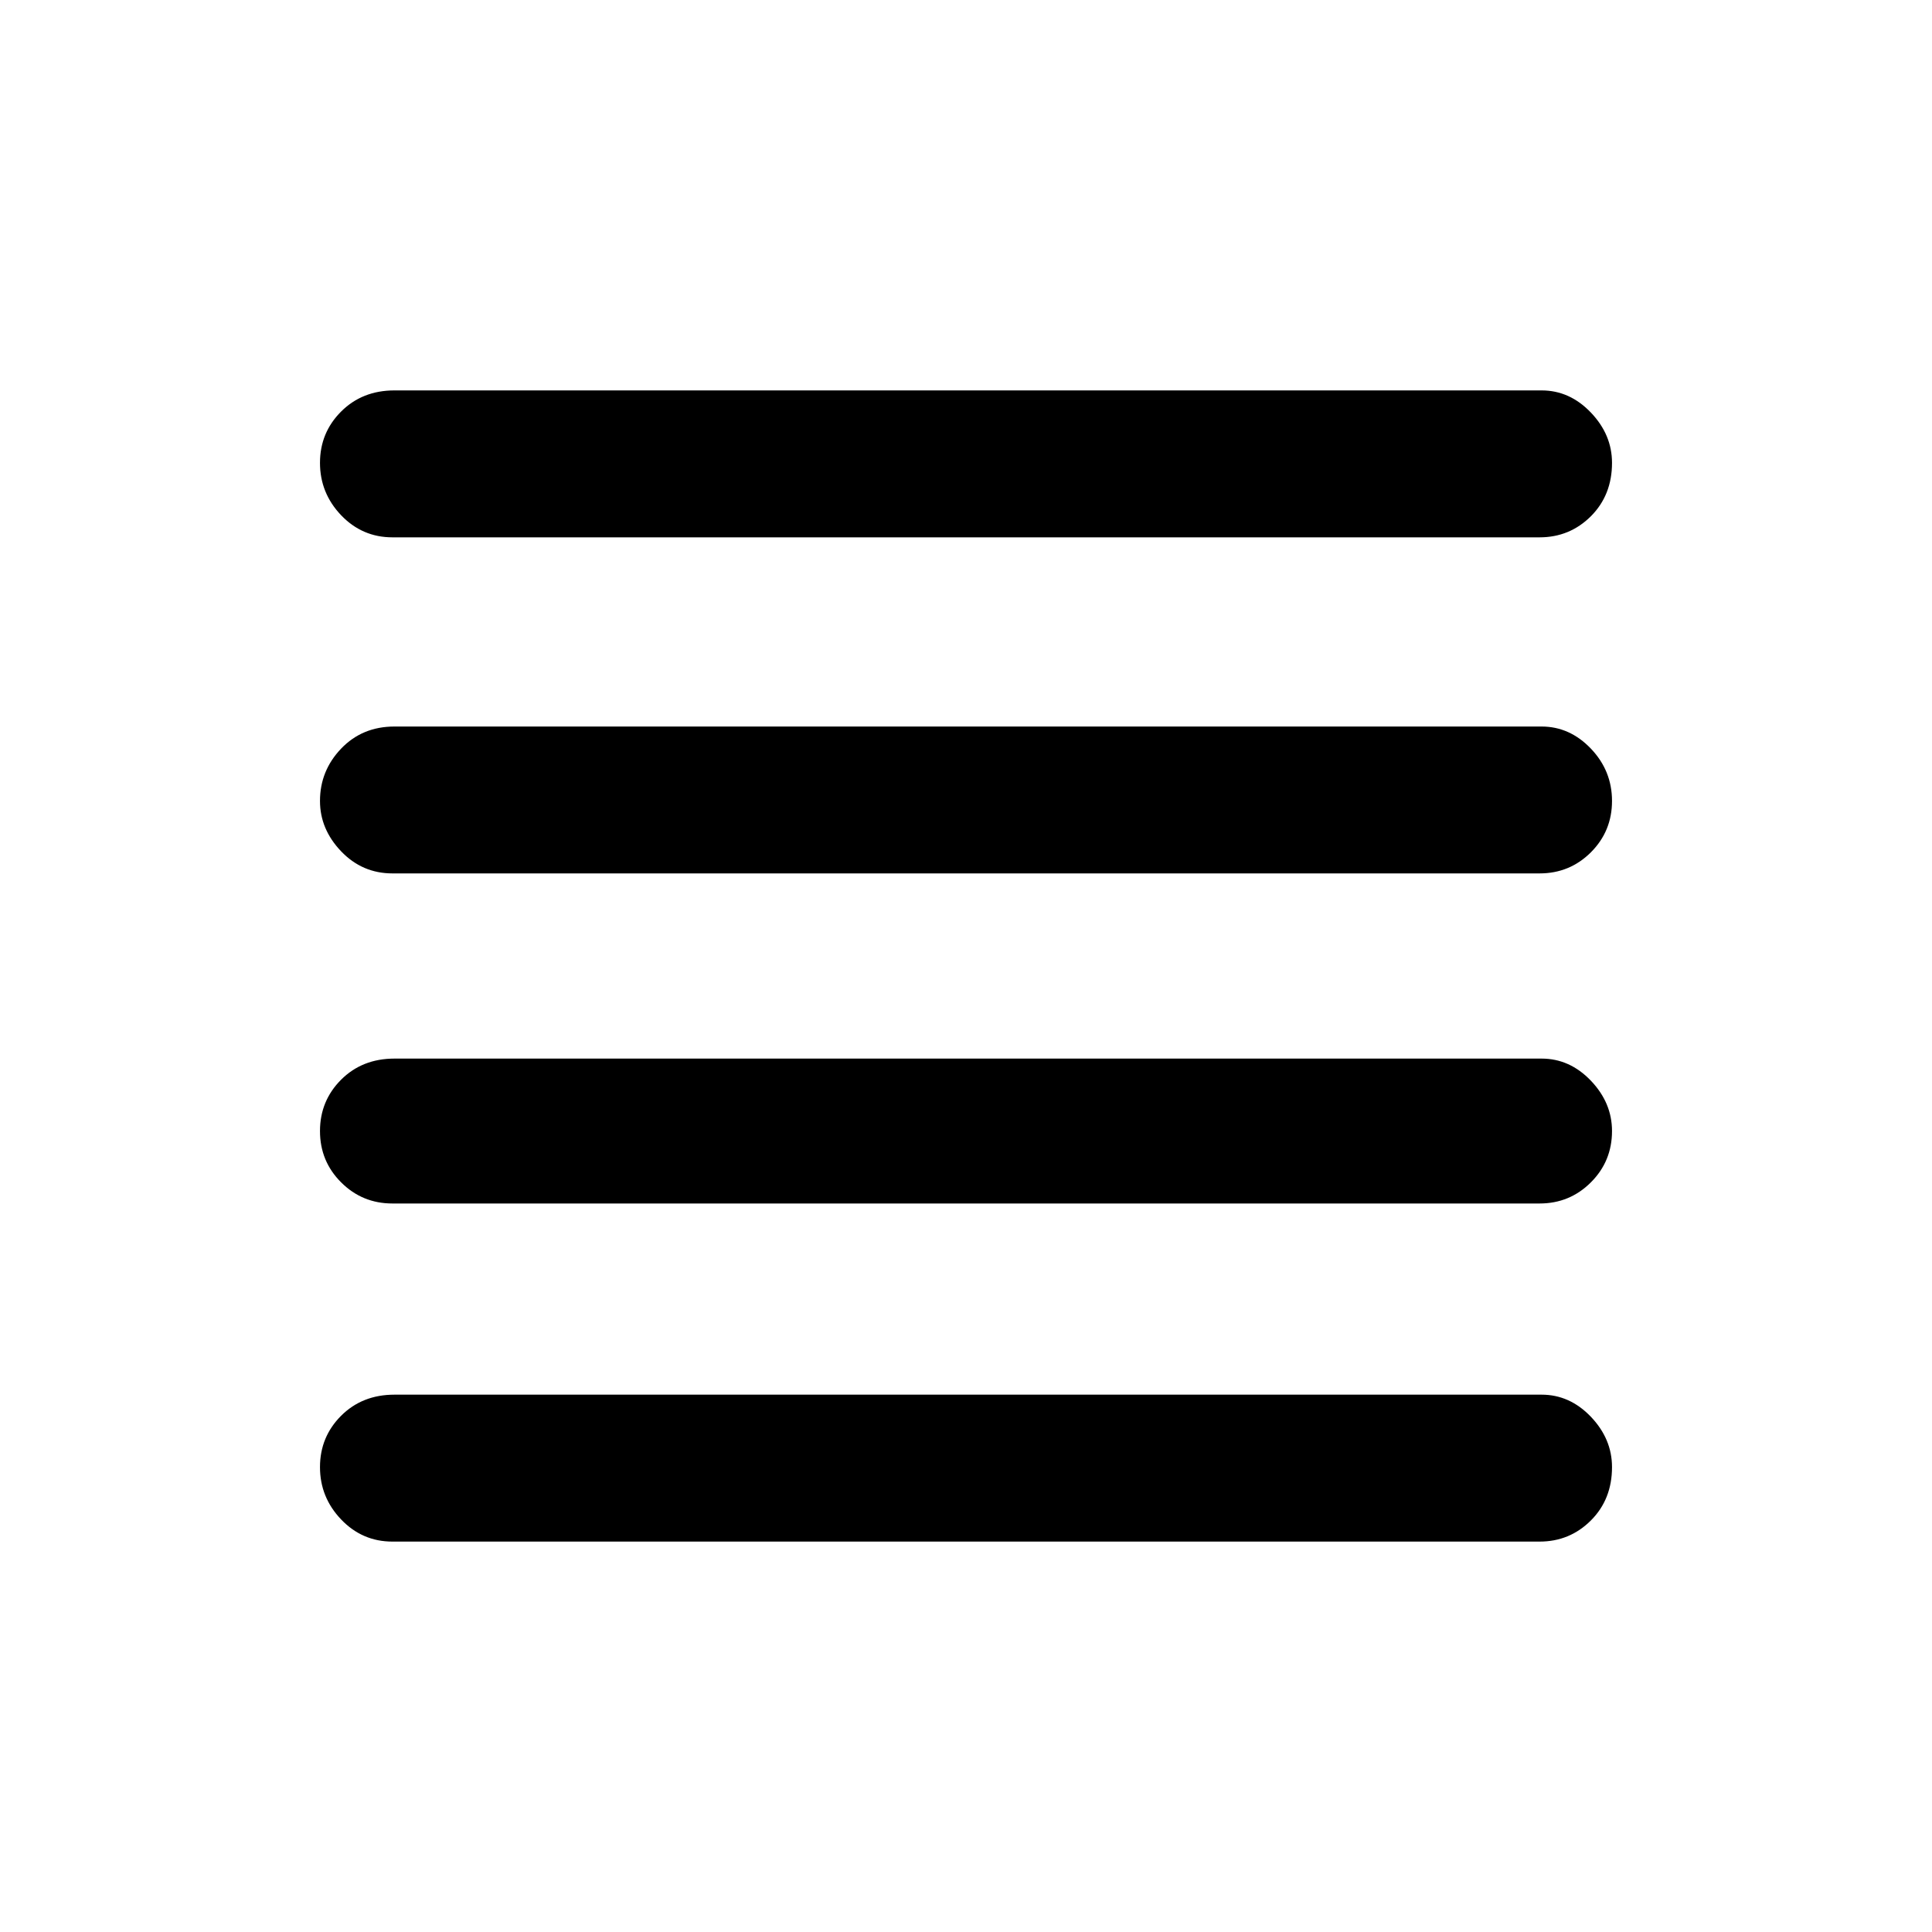 <svg xmlns="http://www.w3.org/2000/svg" height="40" width="40"><path d="M8.125 24.917q-.625 0-1.063-.438-.437-.437-.437-1.062t.437-1.063q.438-.437 1.105-.437h23.75q.583 0 1.021.458.437.458.437 1.042 0 .625-.437 1.062-.438.438-1.063.438Zm0 7q-.625 0-1.063-.459-.437-.458-.437-1.083t.437-1.063q.438-.437 1.105-.437h23.75q.583 0 1.021.458.437.459.437 1.042 0 .667-.437 1.104-.438.438-1.063.438Zm0-13.834q-.625 0-1.063-.458-.437-.458-.437-1.042 0-.625.437-1.083.438-.458 1.105-.458h23.75q.583 0 1.021.458.437.458.437 1.083t-.437 1.063q-.438.437-1.063.437Zm0-6.958q-.625 0-1.063-.458-.437-.459-.437-1.084t.437-1.062q.438-.438 1.105-.438h23.75q.583 0 1.021.459.437.458.437 1.041 0 .667-.437 1.105-.438.437-1.063.437Z"/></svg>